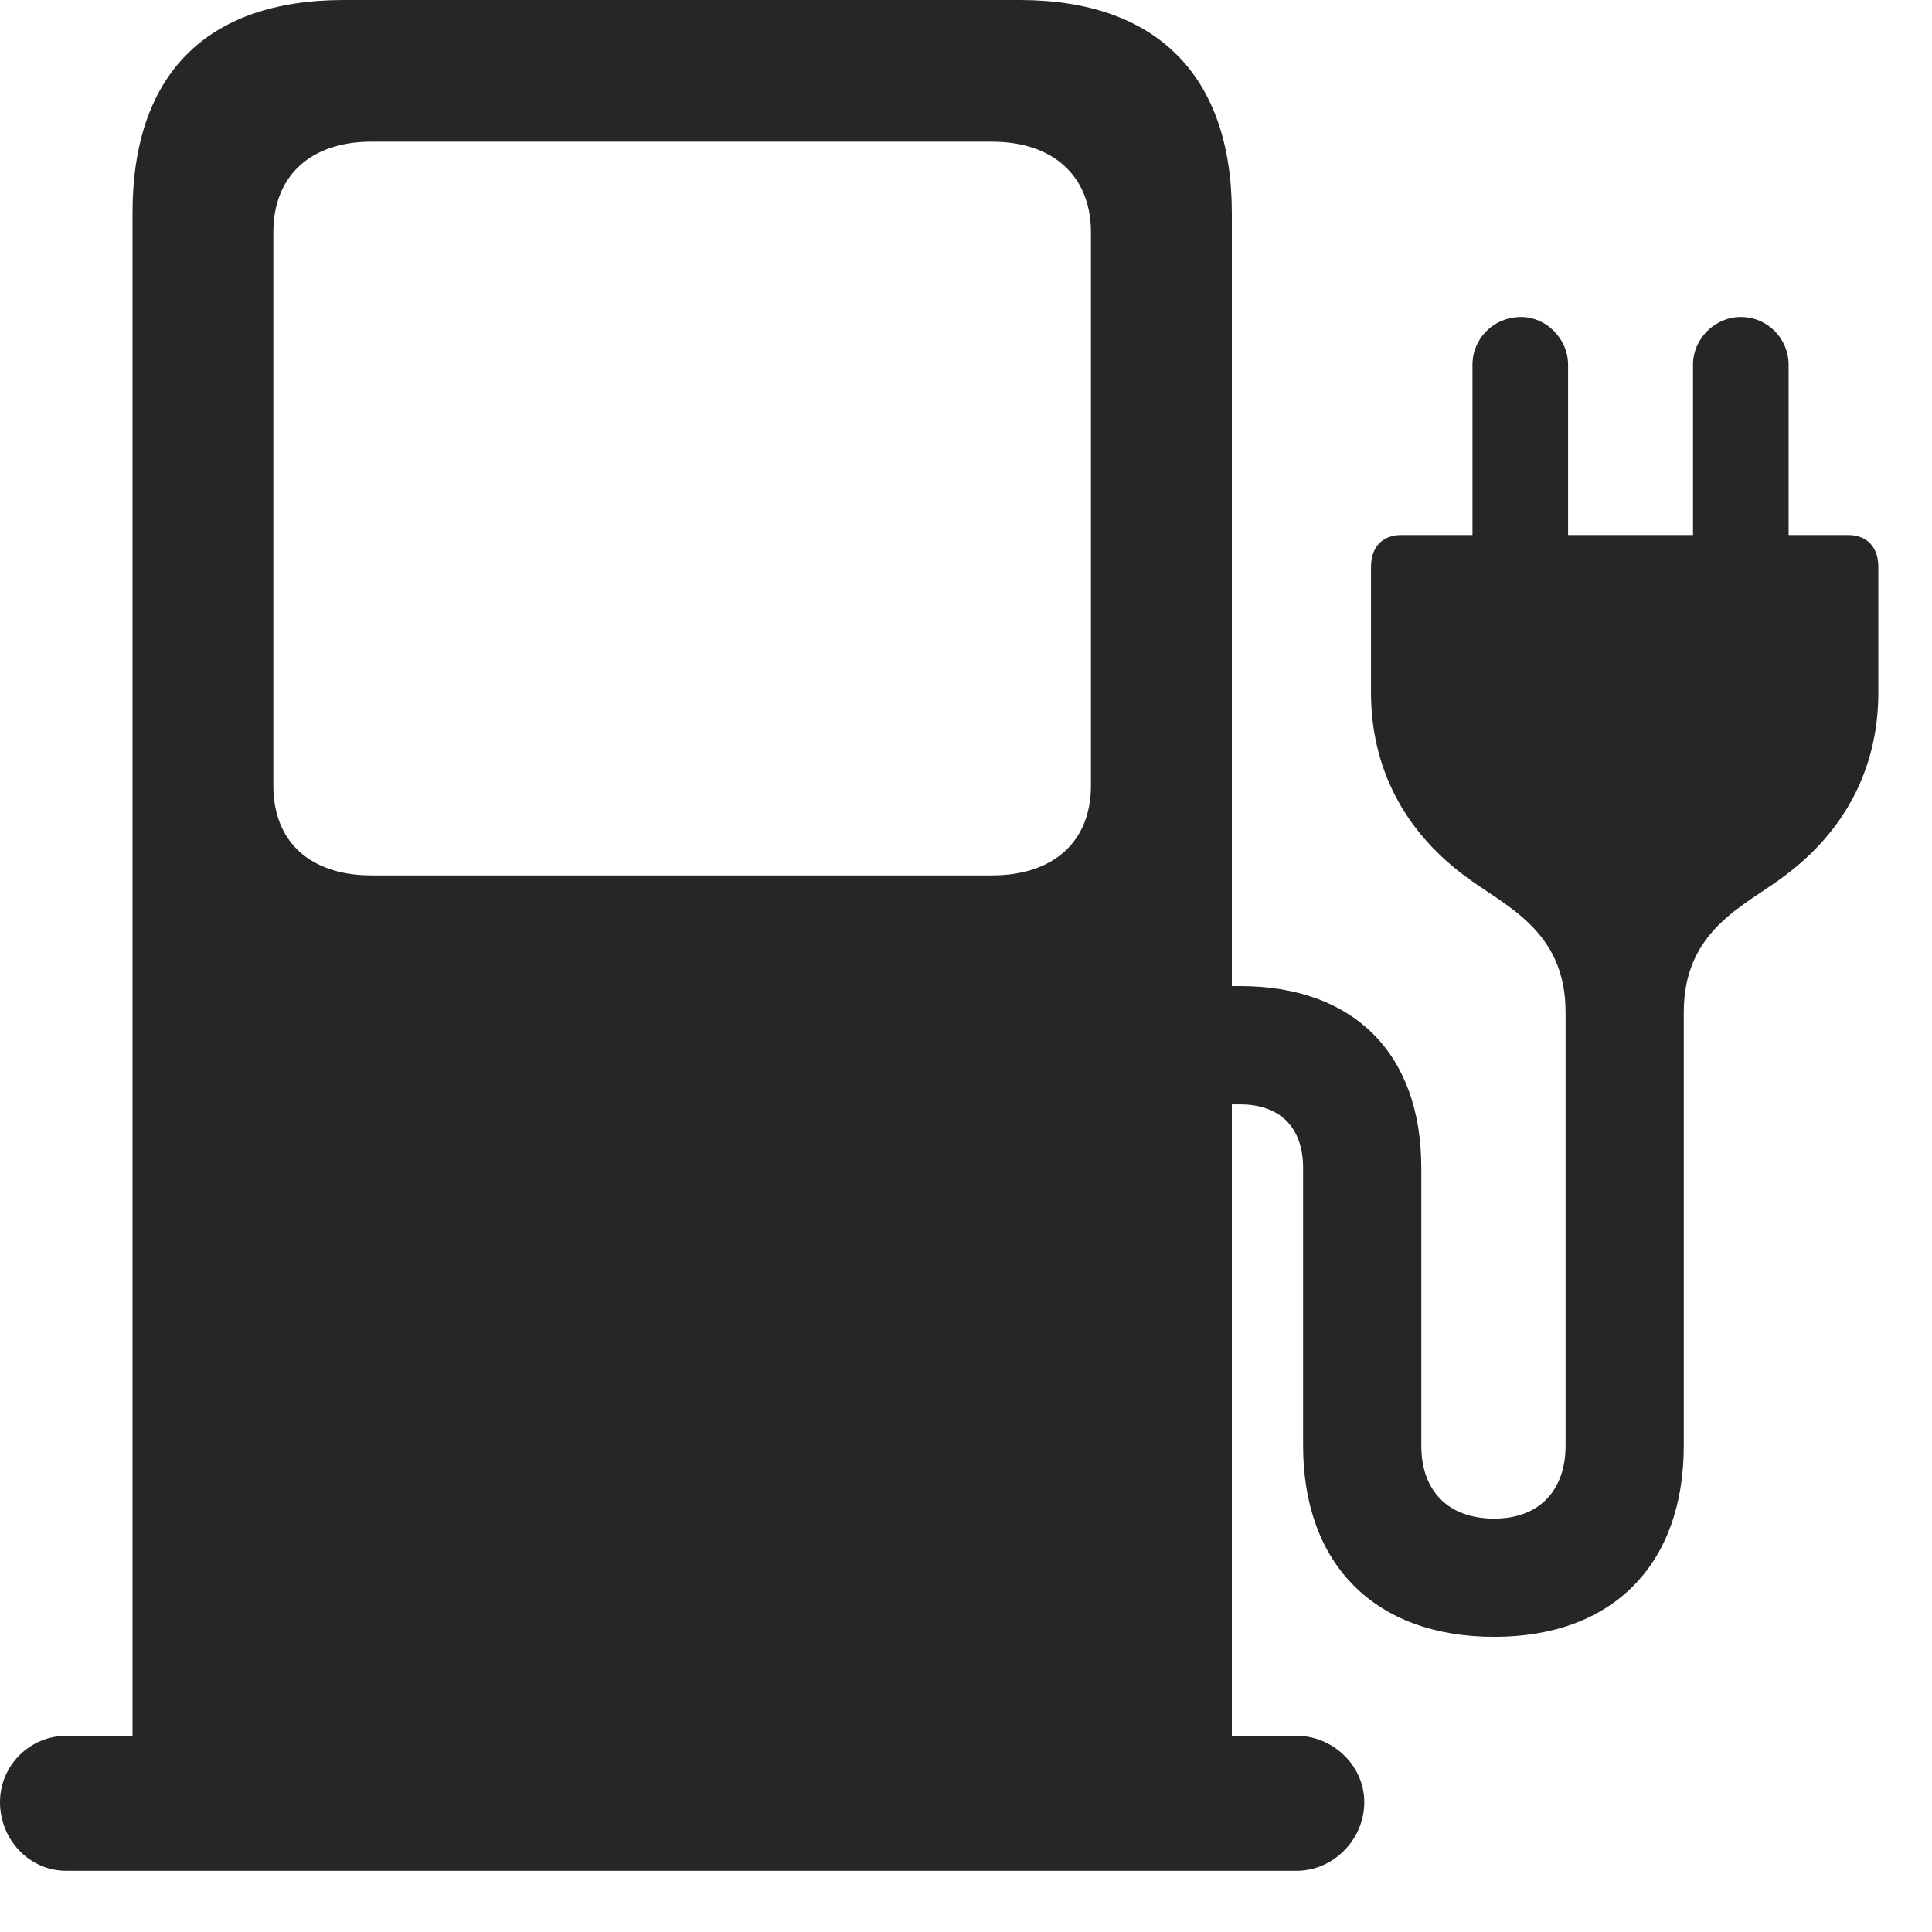 <svg width="27" height="27" viewBox="0 0 27 27" fill="none" xmlns="http://www.w3.org/2000/svg">
<path d="M17.215 25.266V2.977C17.215 1.055 16.16 0 14.25 0H4.805C2.871 0 1.852 1.055 1.852 2.977V25.266H17.215ZM5.191 12.234C4.336 12.234 3.82 11.766 3.82 10.98V3.246C3.82 2.461 4.336 1.98 5.191 1.98H13.863C14.719 1.98 15.246 2.461 15.246 3.246V10.98C15.246 11.766 14.719 12.234 13.863 12.234H5.191ZM0 25.184C0 25.711 0.41 26.145 0.926 26.145H18.117C18.633 26.145 19.066 25.711 19.066 25.184C19.066 24.68 18.633 24.258 18.117 24.258H0.926C0.422 24.258 0 24.668 0 25.184ZM20.578 7.711H21.914V5.098C21.914 4.734 21.609 4.43 21.258 4.43C20.871 4.43 20.578 4.734 20.578 5.098V7.711ZM24.996 7.711V5.098C24.996 4.734 24.703 4.43 24.328 4.43C23.965 4.43 23.66 4.734 23.66 5.098V7.711H24.996ZM16.676 15.434H17.332C17.871 15.434 18.211 15.738 18.211 16.324V20.203C18.211 21.867 19.219 22.875 20.883 22.875C22.535 22.875 23.531 21.867 23.531 20.203V14.145C23.531 12.984 24.398 12.656 24.949 12.234C25.793 11.602 26.25 10.723 26.25 9.68V7.922C26.25 7.641 26.086 7.477 25.828 7.477H19.582C19.324 7.477 19.16 7.641 19.16 7.922V9.68C19.16 10.723 19.617 11.602 20.461 12.234C21.012 12.656 21.879 12.984 21.879 14.145V20.203C21.879 20.836 21.504 21.223 20.883 21.223C20.238 21.223 19.863 20.836 19.863 20.203V16.324C19.863 14.707 18.902 13.781 17.332 13.781H16.676V15.434Z" fill="black" fill-opacity="0.85"/>
</svg>
